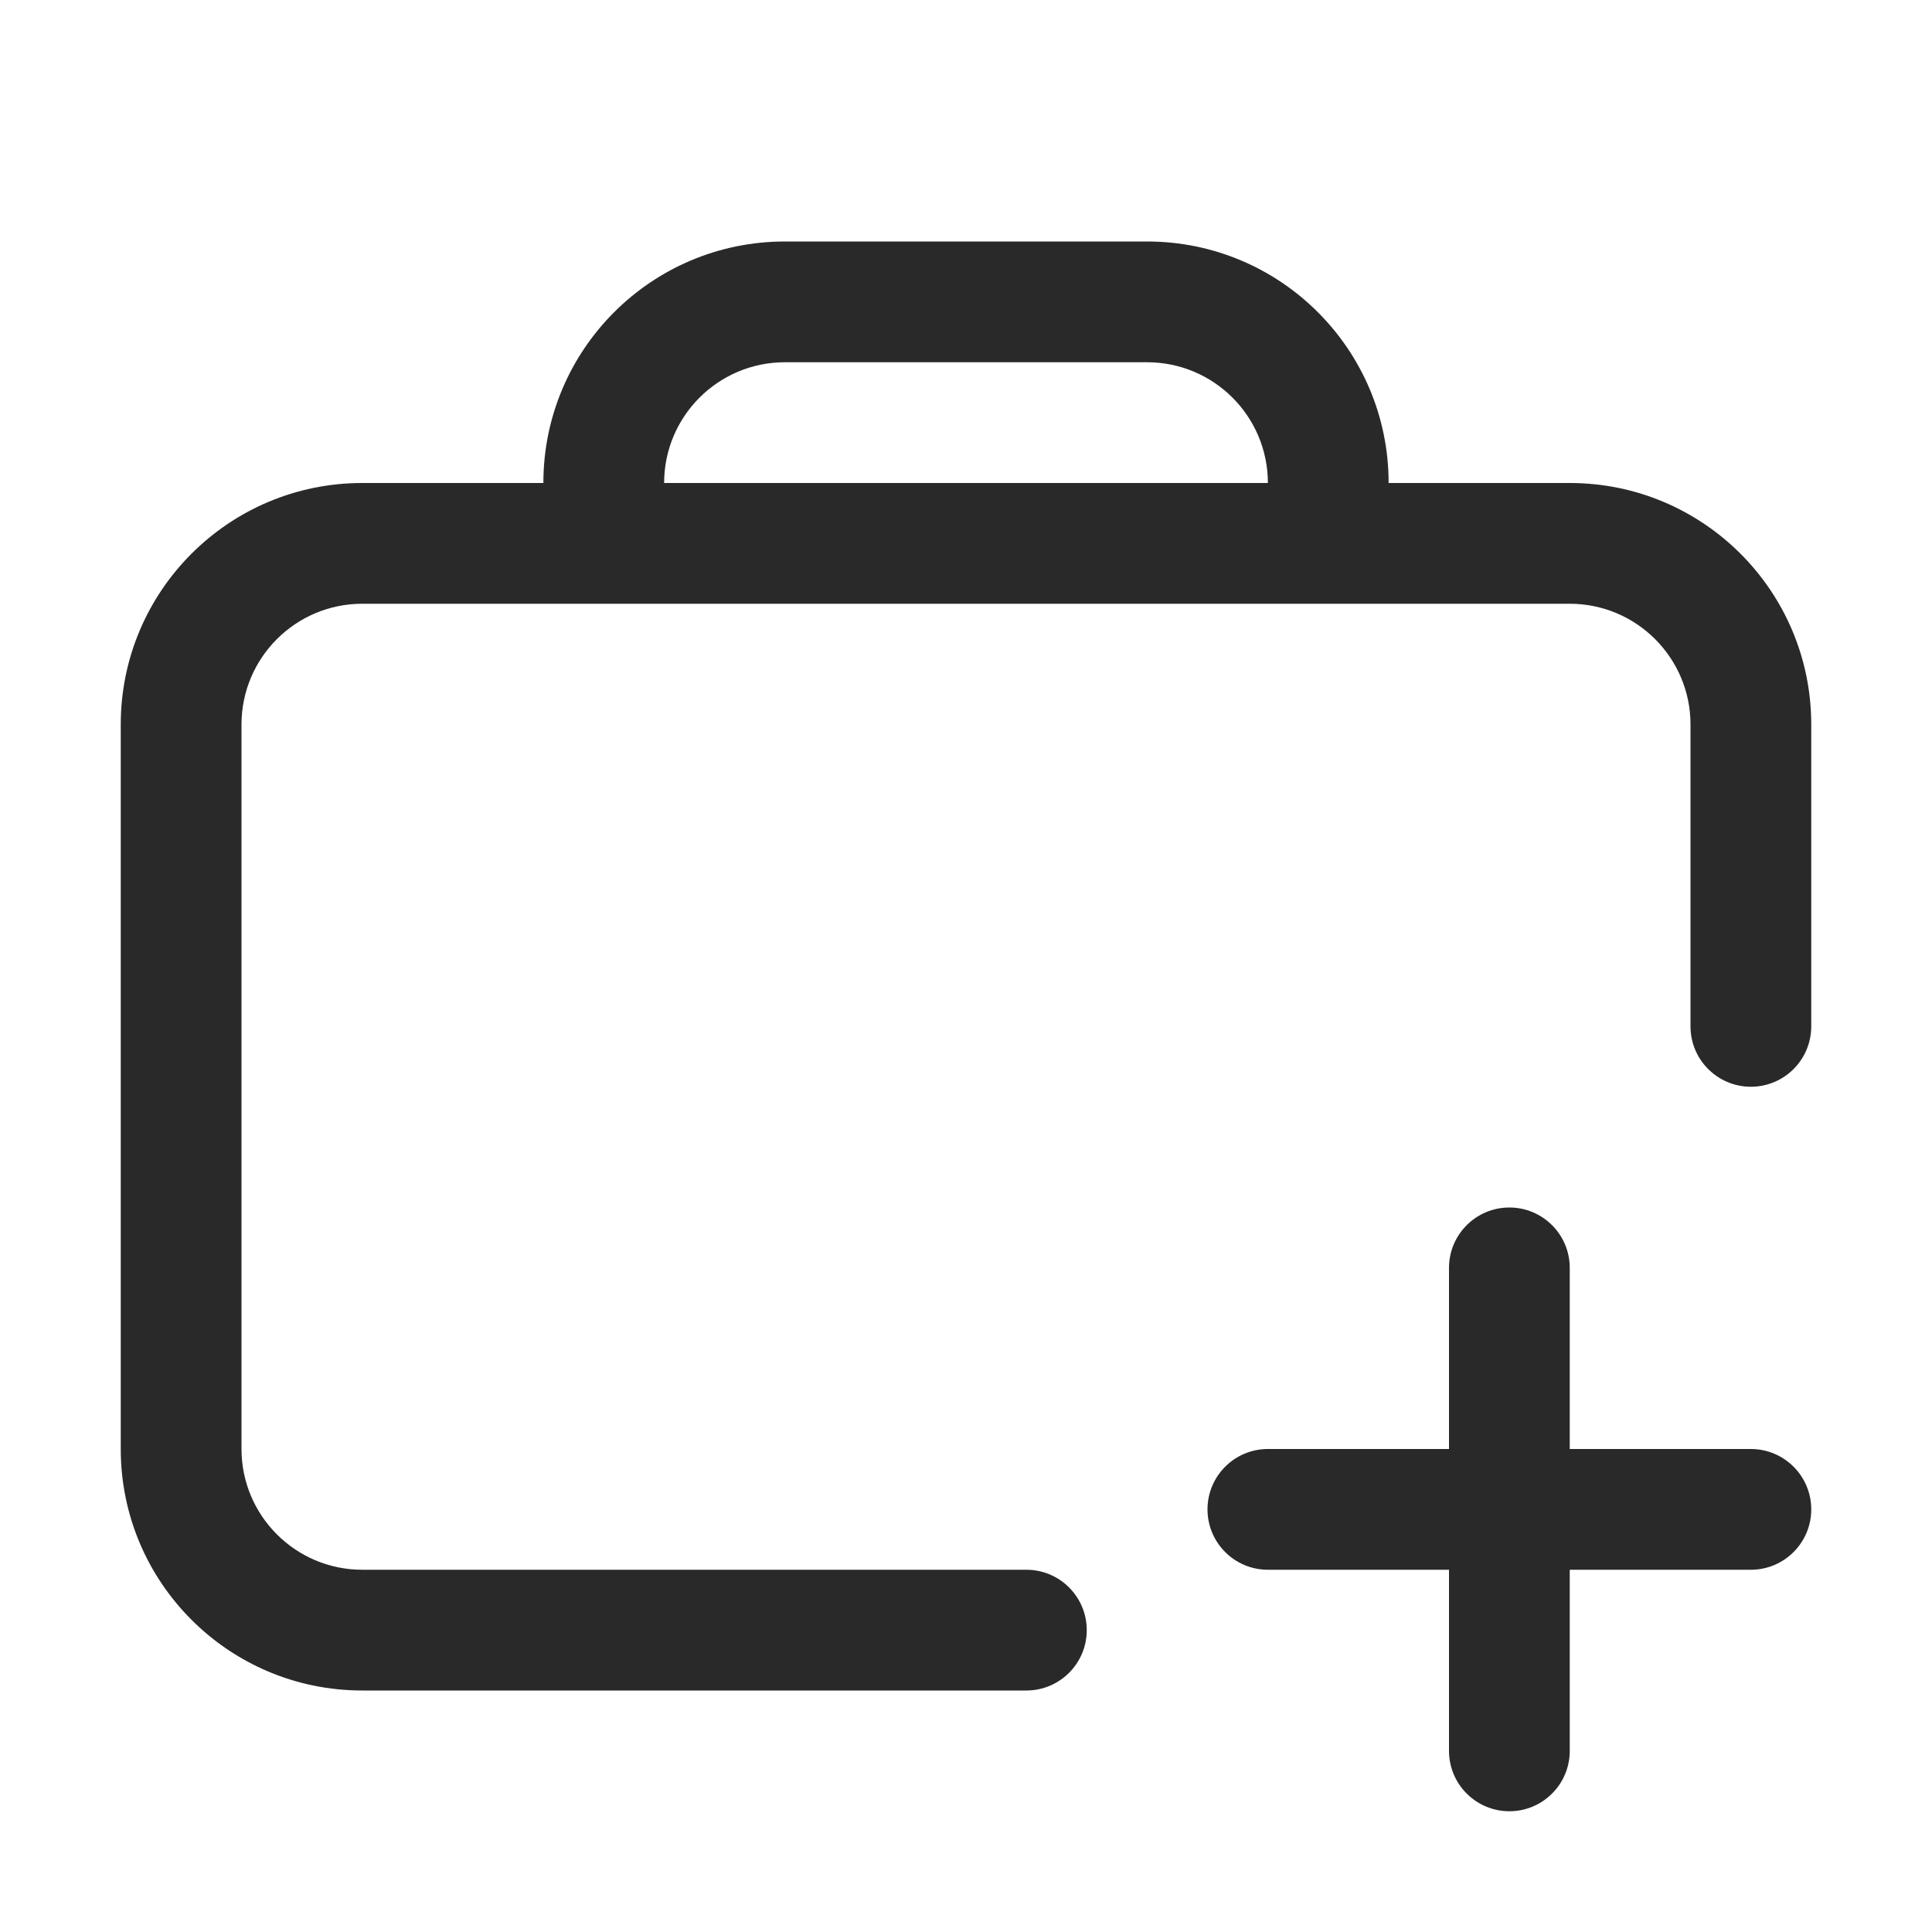<svg width="24" height="24" viewBox="0 0 24 24" fill="none" xmlns="http://www.w3.org/2000/svg">
<path fill-rule="evenodd" clip-rule="evenodd" d="M6.75 6C6.75 4.343 8.093 3 9.75 3H14.25C15.907 3 17.25 4.343 17.25 6H19.5C21.157 6 22.5 7.343 22.5 9V12.75C22.5 13.164 22.164 13.5 21.75 13.5C21.336 13.5 21 13.164 21 12.75V9C21 8.172 20.328 7.5 19.5 7.5H4.5C3.672 7.5 3 8.172 3 9V18C3 18.828 3.672 19.5 4.5 19.5H12.75C13.164 19.5 13.5 19.836 13.5 20.25C13.5 20.664 13.164 21 12.75 21H4.5C2.843 21 1.5 19.657 1.5 18V9C1.5 7.343 2.843 6 4.5 6H6.75ZM9.75 4.5H14.25C15.078 4.5 15.75 5.172 15.75 6H8.25C8.25 5.172 8.922 4.5 9.75 4.5Z" fill="#292929"/>
<path d="M18 15.75C18 15.336 18.336 15 18.75 15C19.164 15 19.5 15.336 19.5 15.75V18H21.75C22.164 18 22.5 18.336 22.5 18.75C22.5 19.164 22.164 19.5 21.75 19.5H19.5V21.75C19.5 22.164 19.164 22.5 18.75 22.5C18.336 22.5 18 22.164 18 21.75V19.5H15.75C15.336 19.5 15 19.164 15 18.75C15 18.336 15.336 18 15.75 18H18V15.75Z" fill="#292929"/>
</svg>

